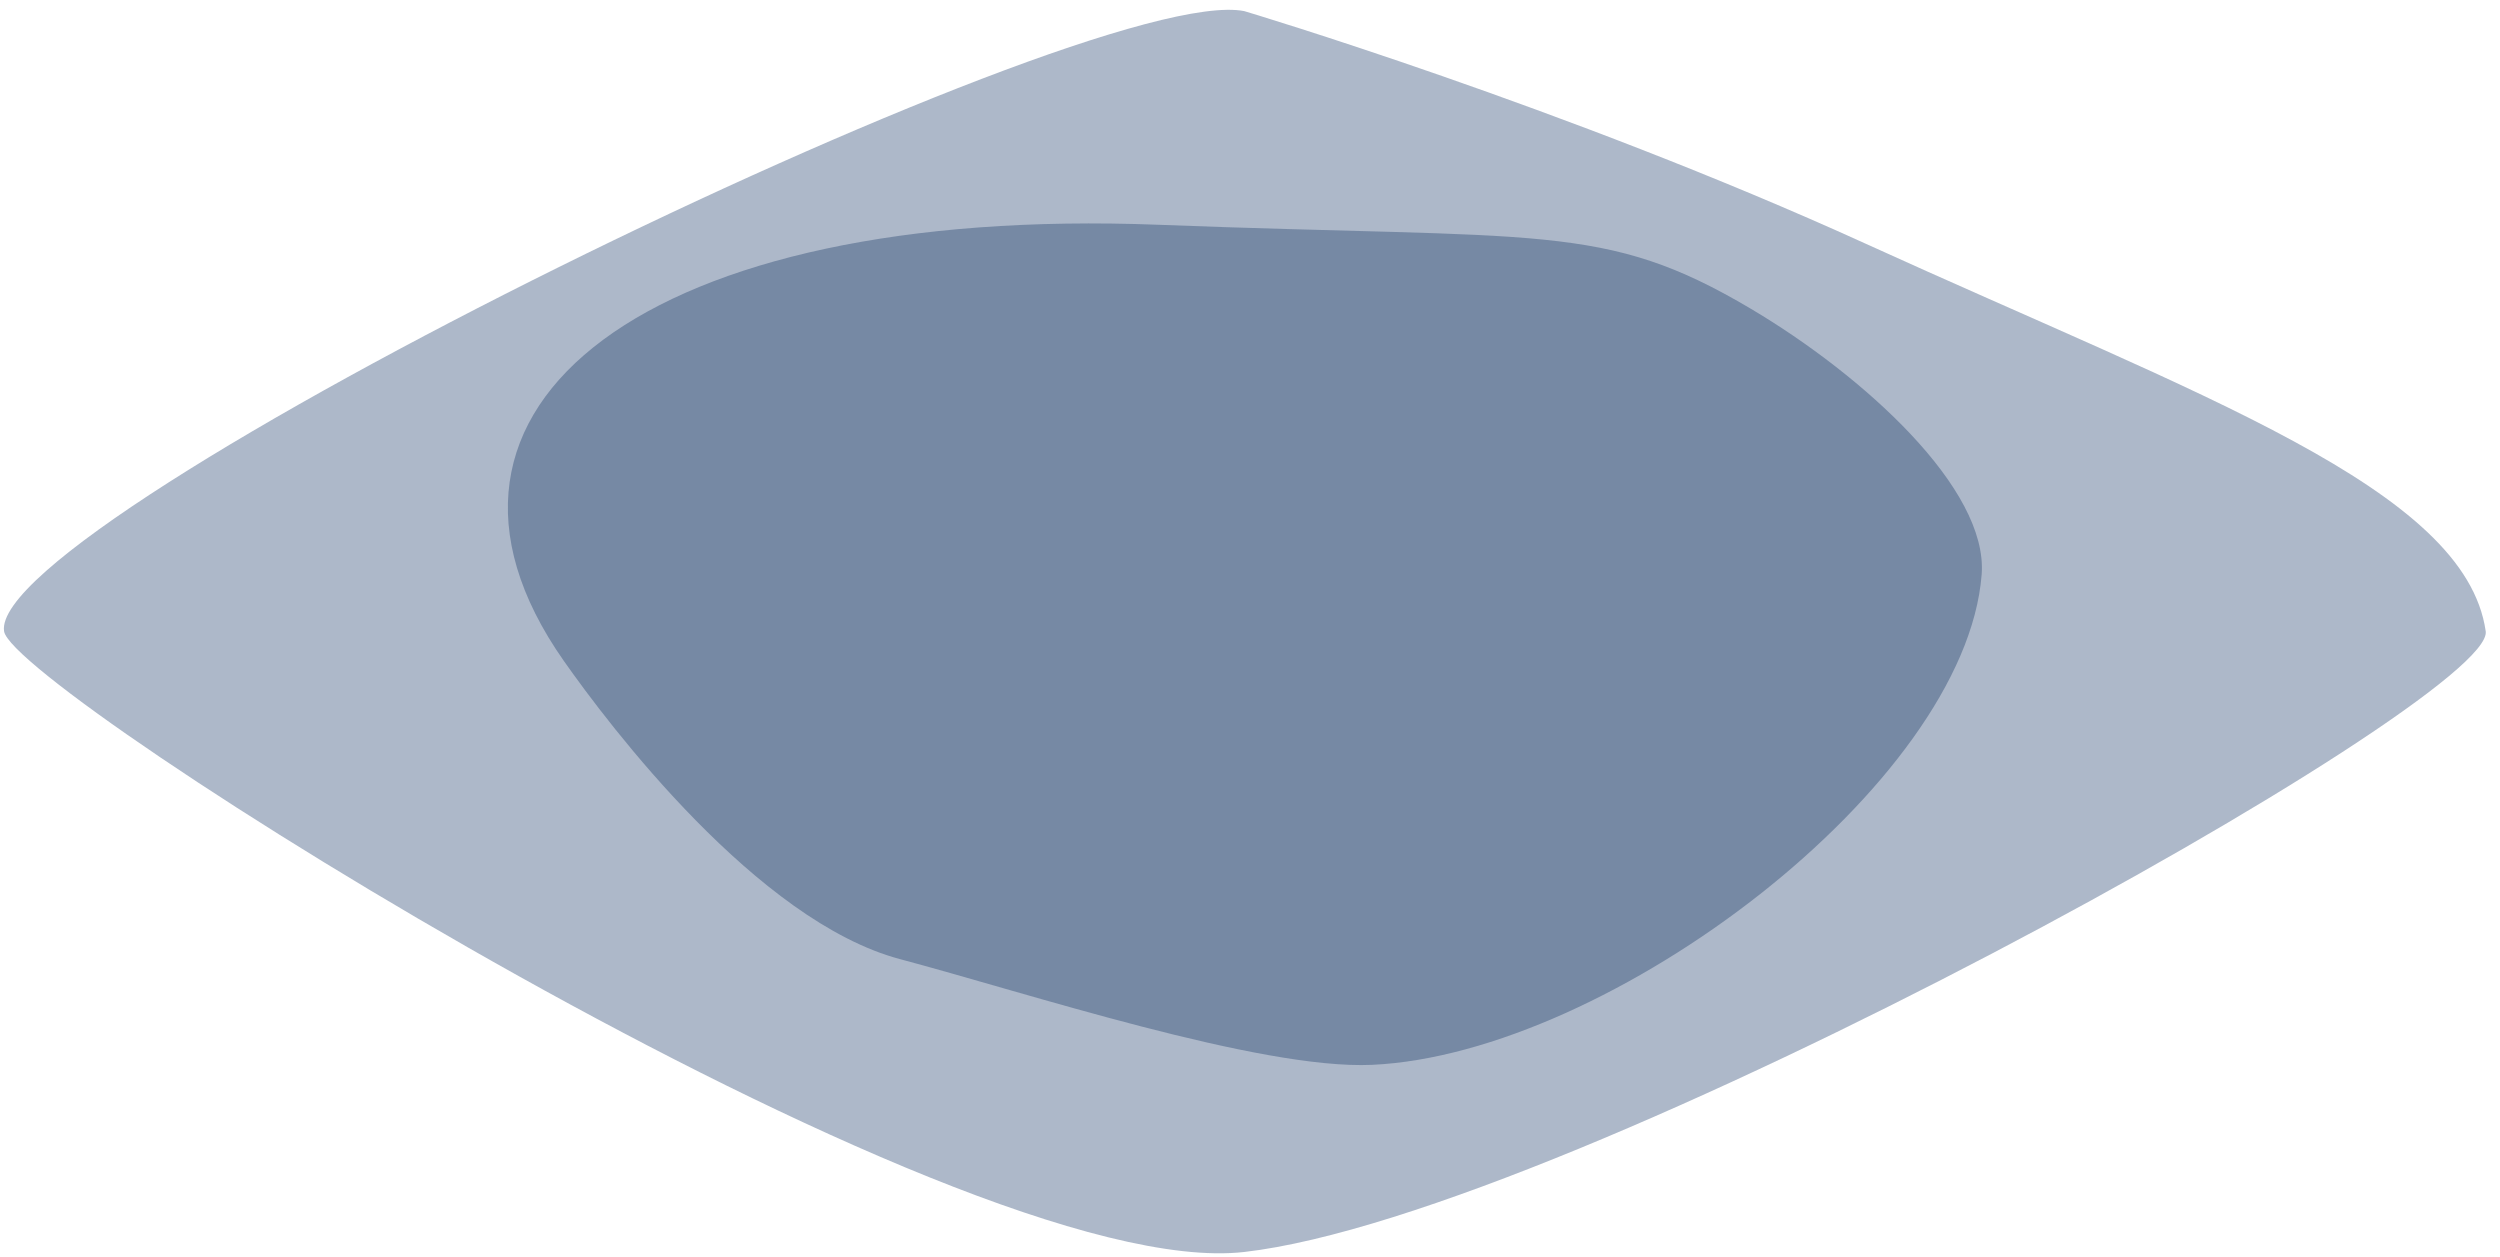 <?xml version="1.0" encoding="UTF-8" standalone="no"?><!DOCTYPE svg PUBLIC "-//W3C//DTD SVG 1.1//EN" "http://www.w3.org/Graphics/SVG/1.1/DTD/svg11.dtd"><svg width="100%" height="100%" viewBox="0 0 173 87" version="1.1" xmlns="http://www.w3.org/2000/svg" xmlns:xlink="http://www.w3.org/1999/xlink" xml:space="preserve" xmlns:serif="http://www.serif.com/" style="fill-rule:evenodd;clip-rule:evenodd;stroke-linejoin:round;stroke-miterlimit:1.414;"><g id="Dirt_Block_Overlay01"><path d="M86.111,0.771c0,0 22.197,6.625 42.968,16.082c23.225,10.575 41.515,16.966 42.933,26.833c0.688,4.791 -63.108,40.332 -85.901,42.95c-20.082,2.307 -85.219,-38.894 -85.829,-42.95c-1.173,-7.792 74.909,-45.097 85.829,-42.915Z" style="fill:#405a81;fill-opacity:0.429;"/><path d="M80.161,15.554c26.611,1.03 30.818,-0.225 41.014,5.822c7.746,4.594 16.419,12.432 15.956,18.381c-1.128,14.522 -25.735,33.178 -42.182,33.93c-7.737,0.354 -23.906,-4.985 -32.666,-7.315c-9.86,-2.622 -20.102,-16.125 -23.281,-20.659c-12.359,-17.628 5.936,-31.521 41.159,-30.159Z" style="fill:#405a81;fill-opacity:0.5;"/></g></svg>